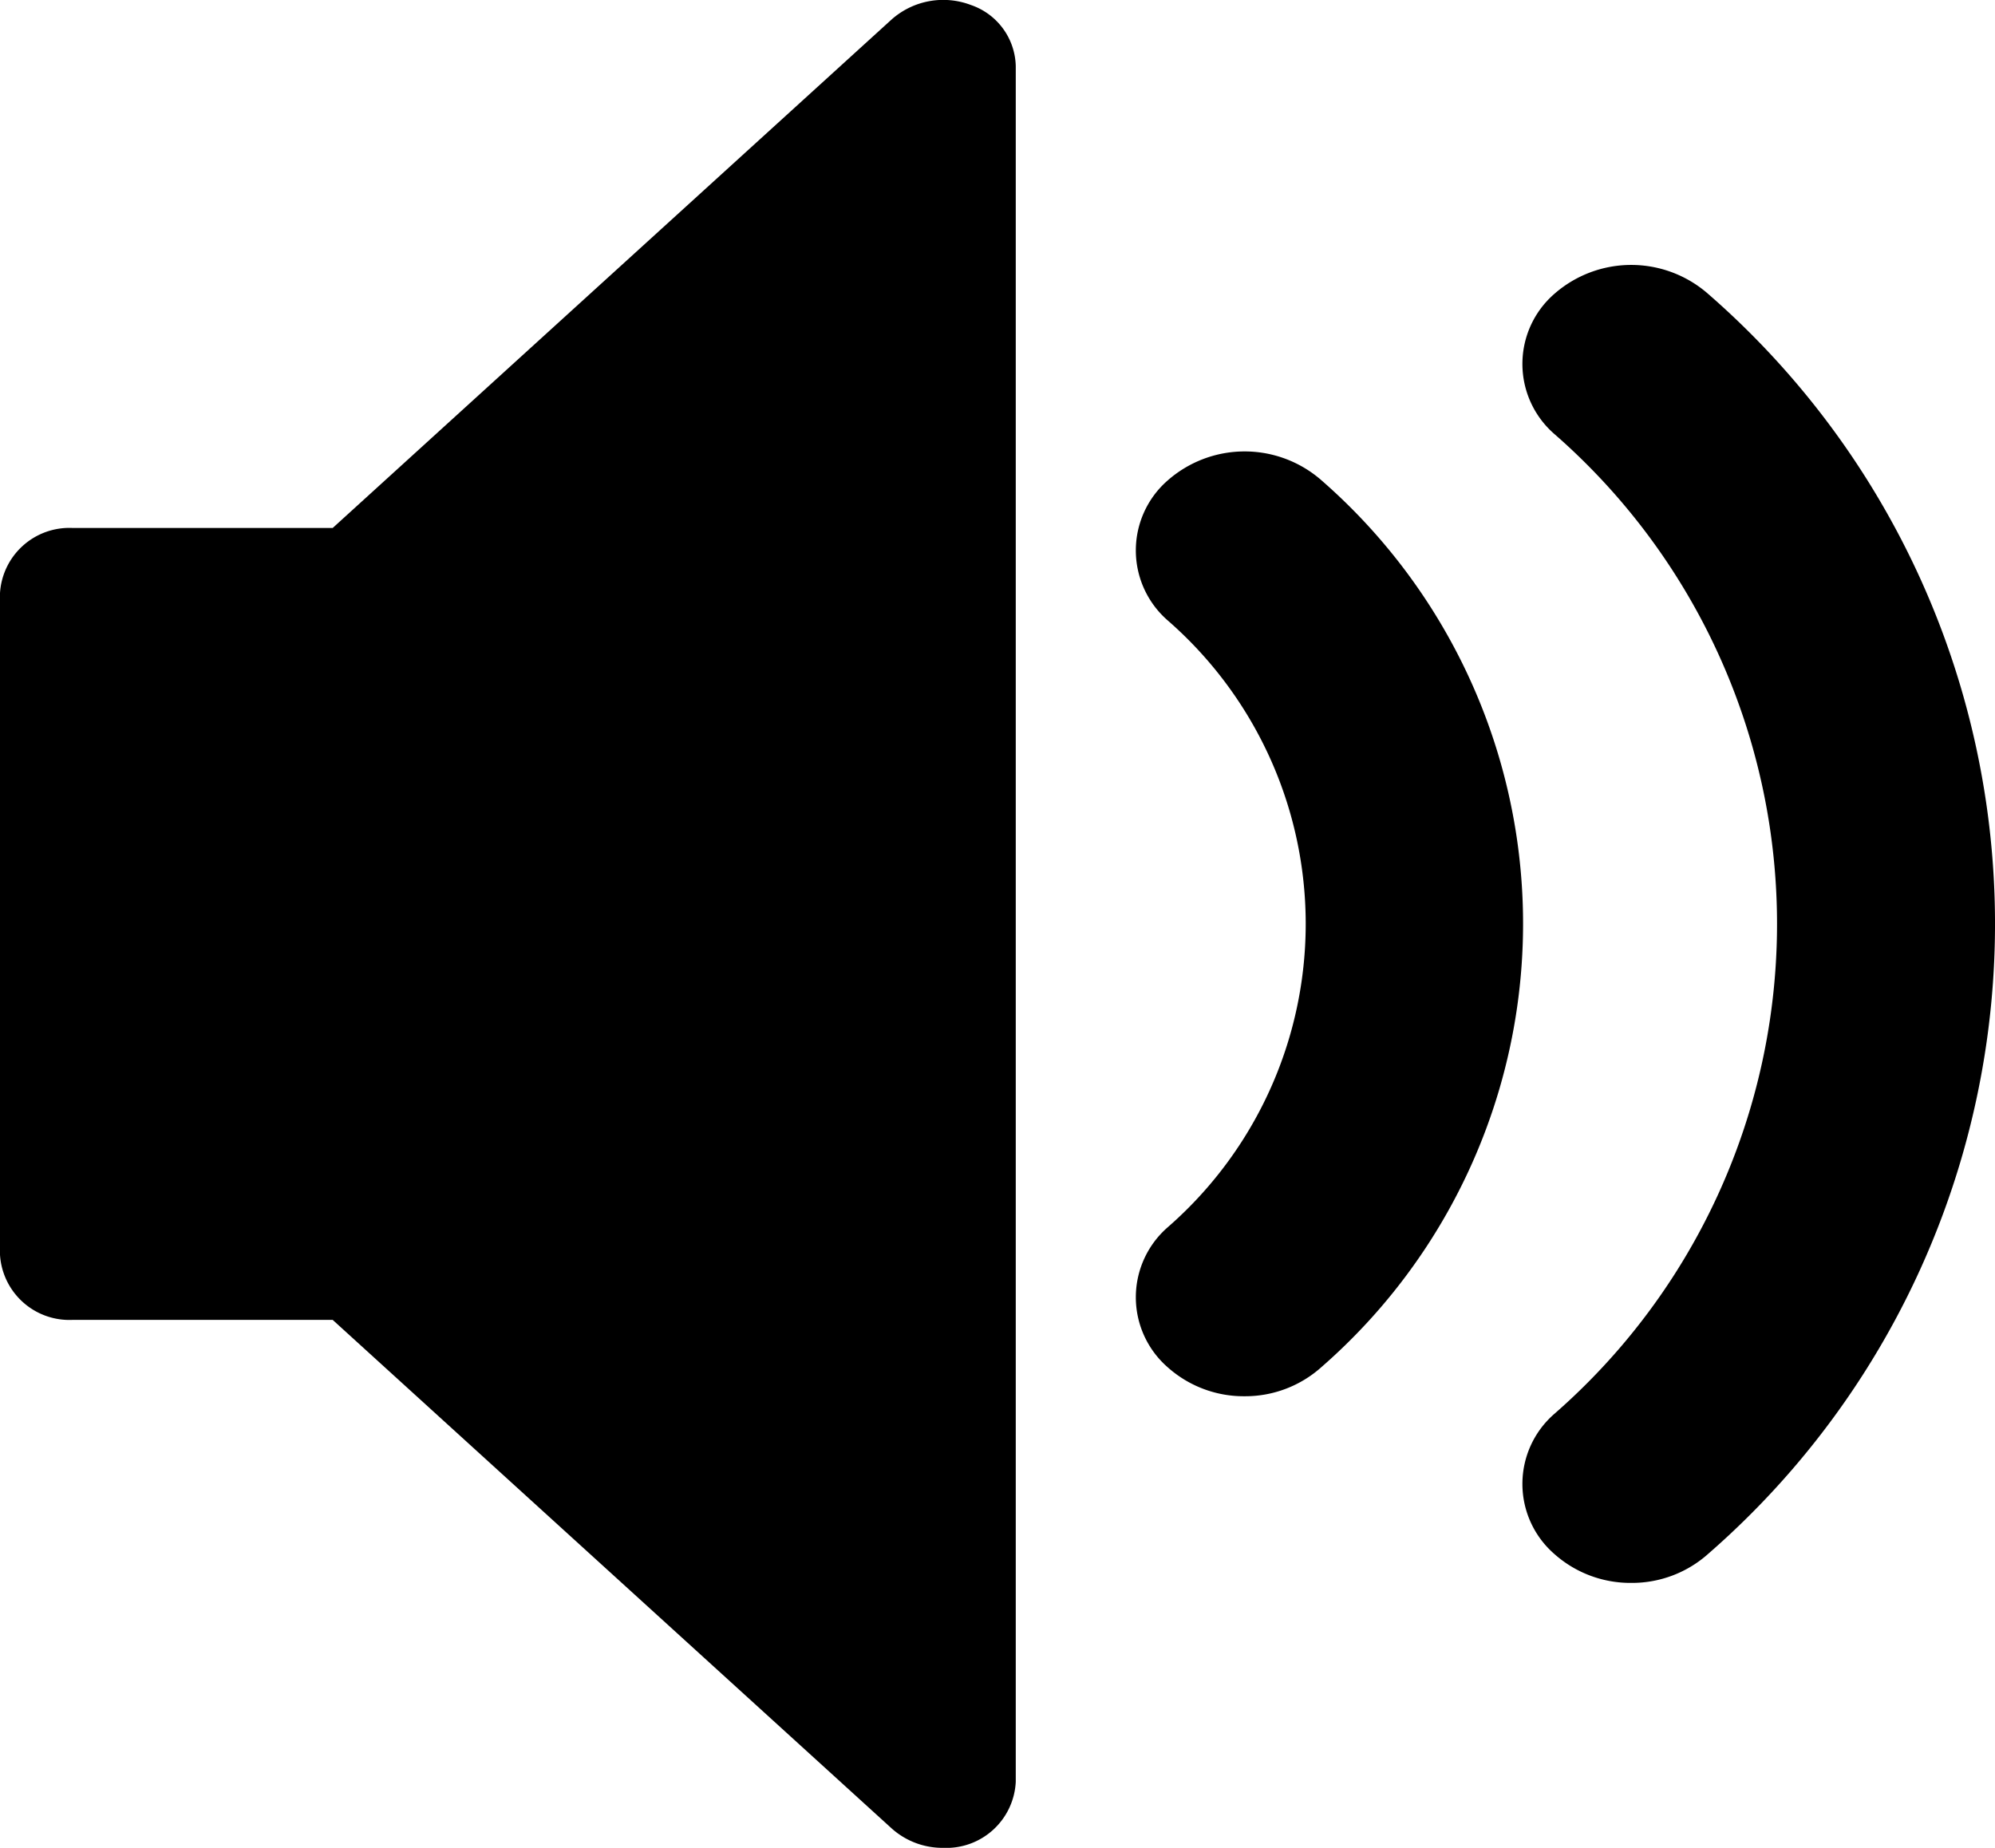 <svg xmlns="http://www.w3.org/2000/svg" width="37.802" height="35.017" viewBox="0 0 37.802 35.017"><path d="M33.48,33.852a2.165,2.165,0,0,1-1.458-.549,1.759,1.759,0,0,1,0-2.653,12.324,12.324,0,0,0,0-18.571,1.759,1.759,0,0,1,0-2.653,2.209,2.209,0,0,1,2.916,0,15.828,15.828,0,0,1,0,23.876A2.164,2.164,0,0,1,33.48,33.852Zm-7.325-3.537a2.164,2.164,0,0,1-1.458-.549,1.759,1.759,0,0,1,0-2.653,7.629,7.629,0,0,0,0-11.5,1.759,1.759,0,0,1,0-2.653,2.209,2.209,0,0,1,2.916,0,11.15,11.15,0,0,1,0,16.8A2.165,2.165,0,0,1,26.155,30.315Zm-5.714,8.558a1.446,1.446,0,0,1-.972-.366L8.875,28.868H3.945a1.317,1.317,0,0,1-1.375-1.251V15.112a1.317,1.317,0,0,1,1.375-1.251H8.875L19.469,4.222a1.475,1.475,0,0,1,1.5-.271,1.255,1.255,0,0,1,.849,1.155V37.622a1.317,1.317,0,0,1-1.374,1.251Z" transform="translate(-2.571 -3.856)"/></svg>